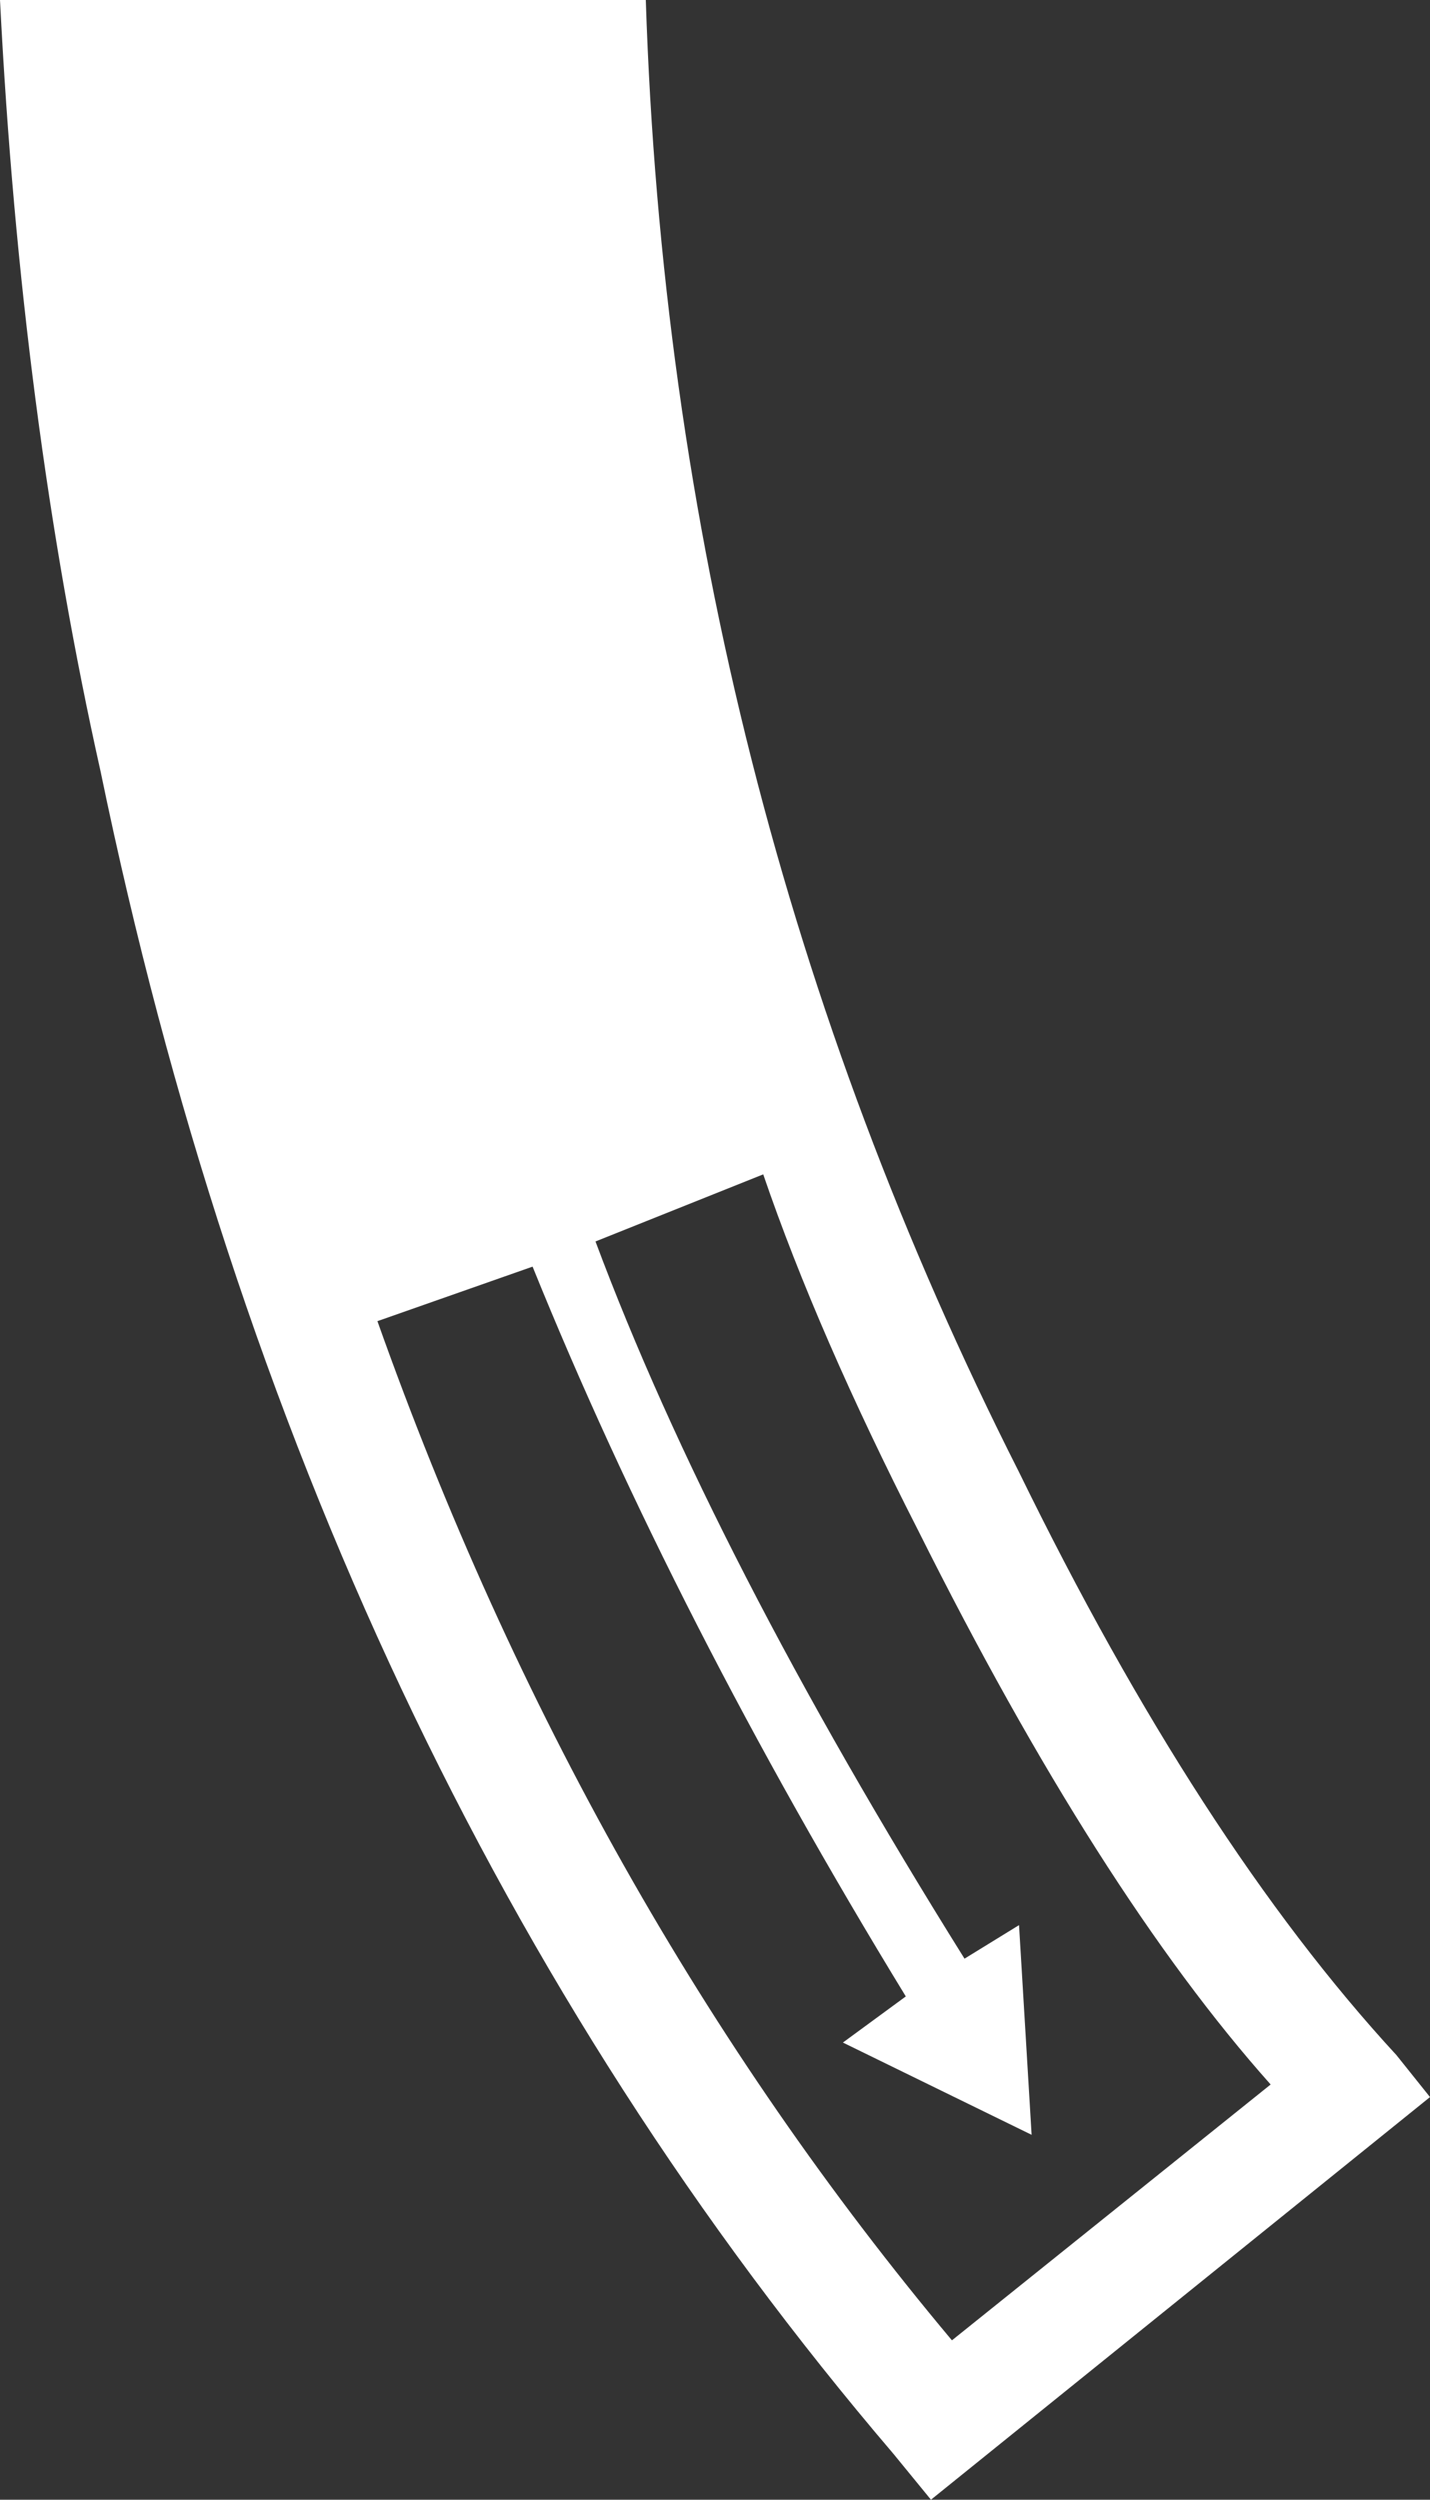 <?xml version="1.0" encoding="UTF-8" standalone="no"?>
<svg xmlns:xlink="http://www.w3.org/1999/xlink" height="29.8px" width="17.05px" xmlns="http://www.w3.org/2000/svg">
  <rect width="100%" height="100%" fill="#333333" stroke="none"/>
  <g transform="matrix(1.0, 0.0, 0.0, 1.0, -6.35, 8.4)">
    <path d="M17.3 9.85 Q16.1 7.5 15.45 5.6 L13.45 6.4 Q14.85 10.15 17.85 14.95 L18.5 14.55 18.65 17.05 16.4 15.95 17.15 15.4 Q14.4 10.9 12.7 6.7 L10.85 7.35 Q13.3 14.25 17.7 19.5 L21.5 16.45 Q19.45 14.15 17.3 9.85 M6.35 -8.4 L14.05 -8.4 Q14.35 0.95 18.5 9.15 20.65 13.55 23.0 16.1 L23.4 16.6 17.45 21.4 17.0 20.85 Q10.0 12.65 7.55 0.8 6.6 -3.45 6.35 -8.4" fill="#ffffff" fill-rule="evenodd" stroke="none"/>
  </g>
</svg>

